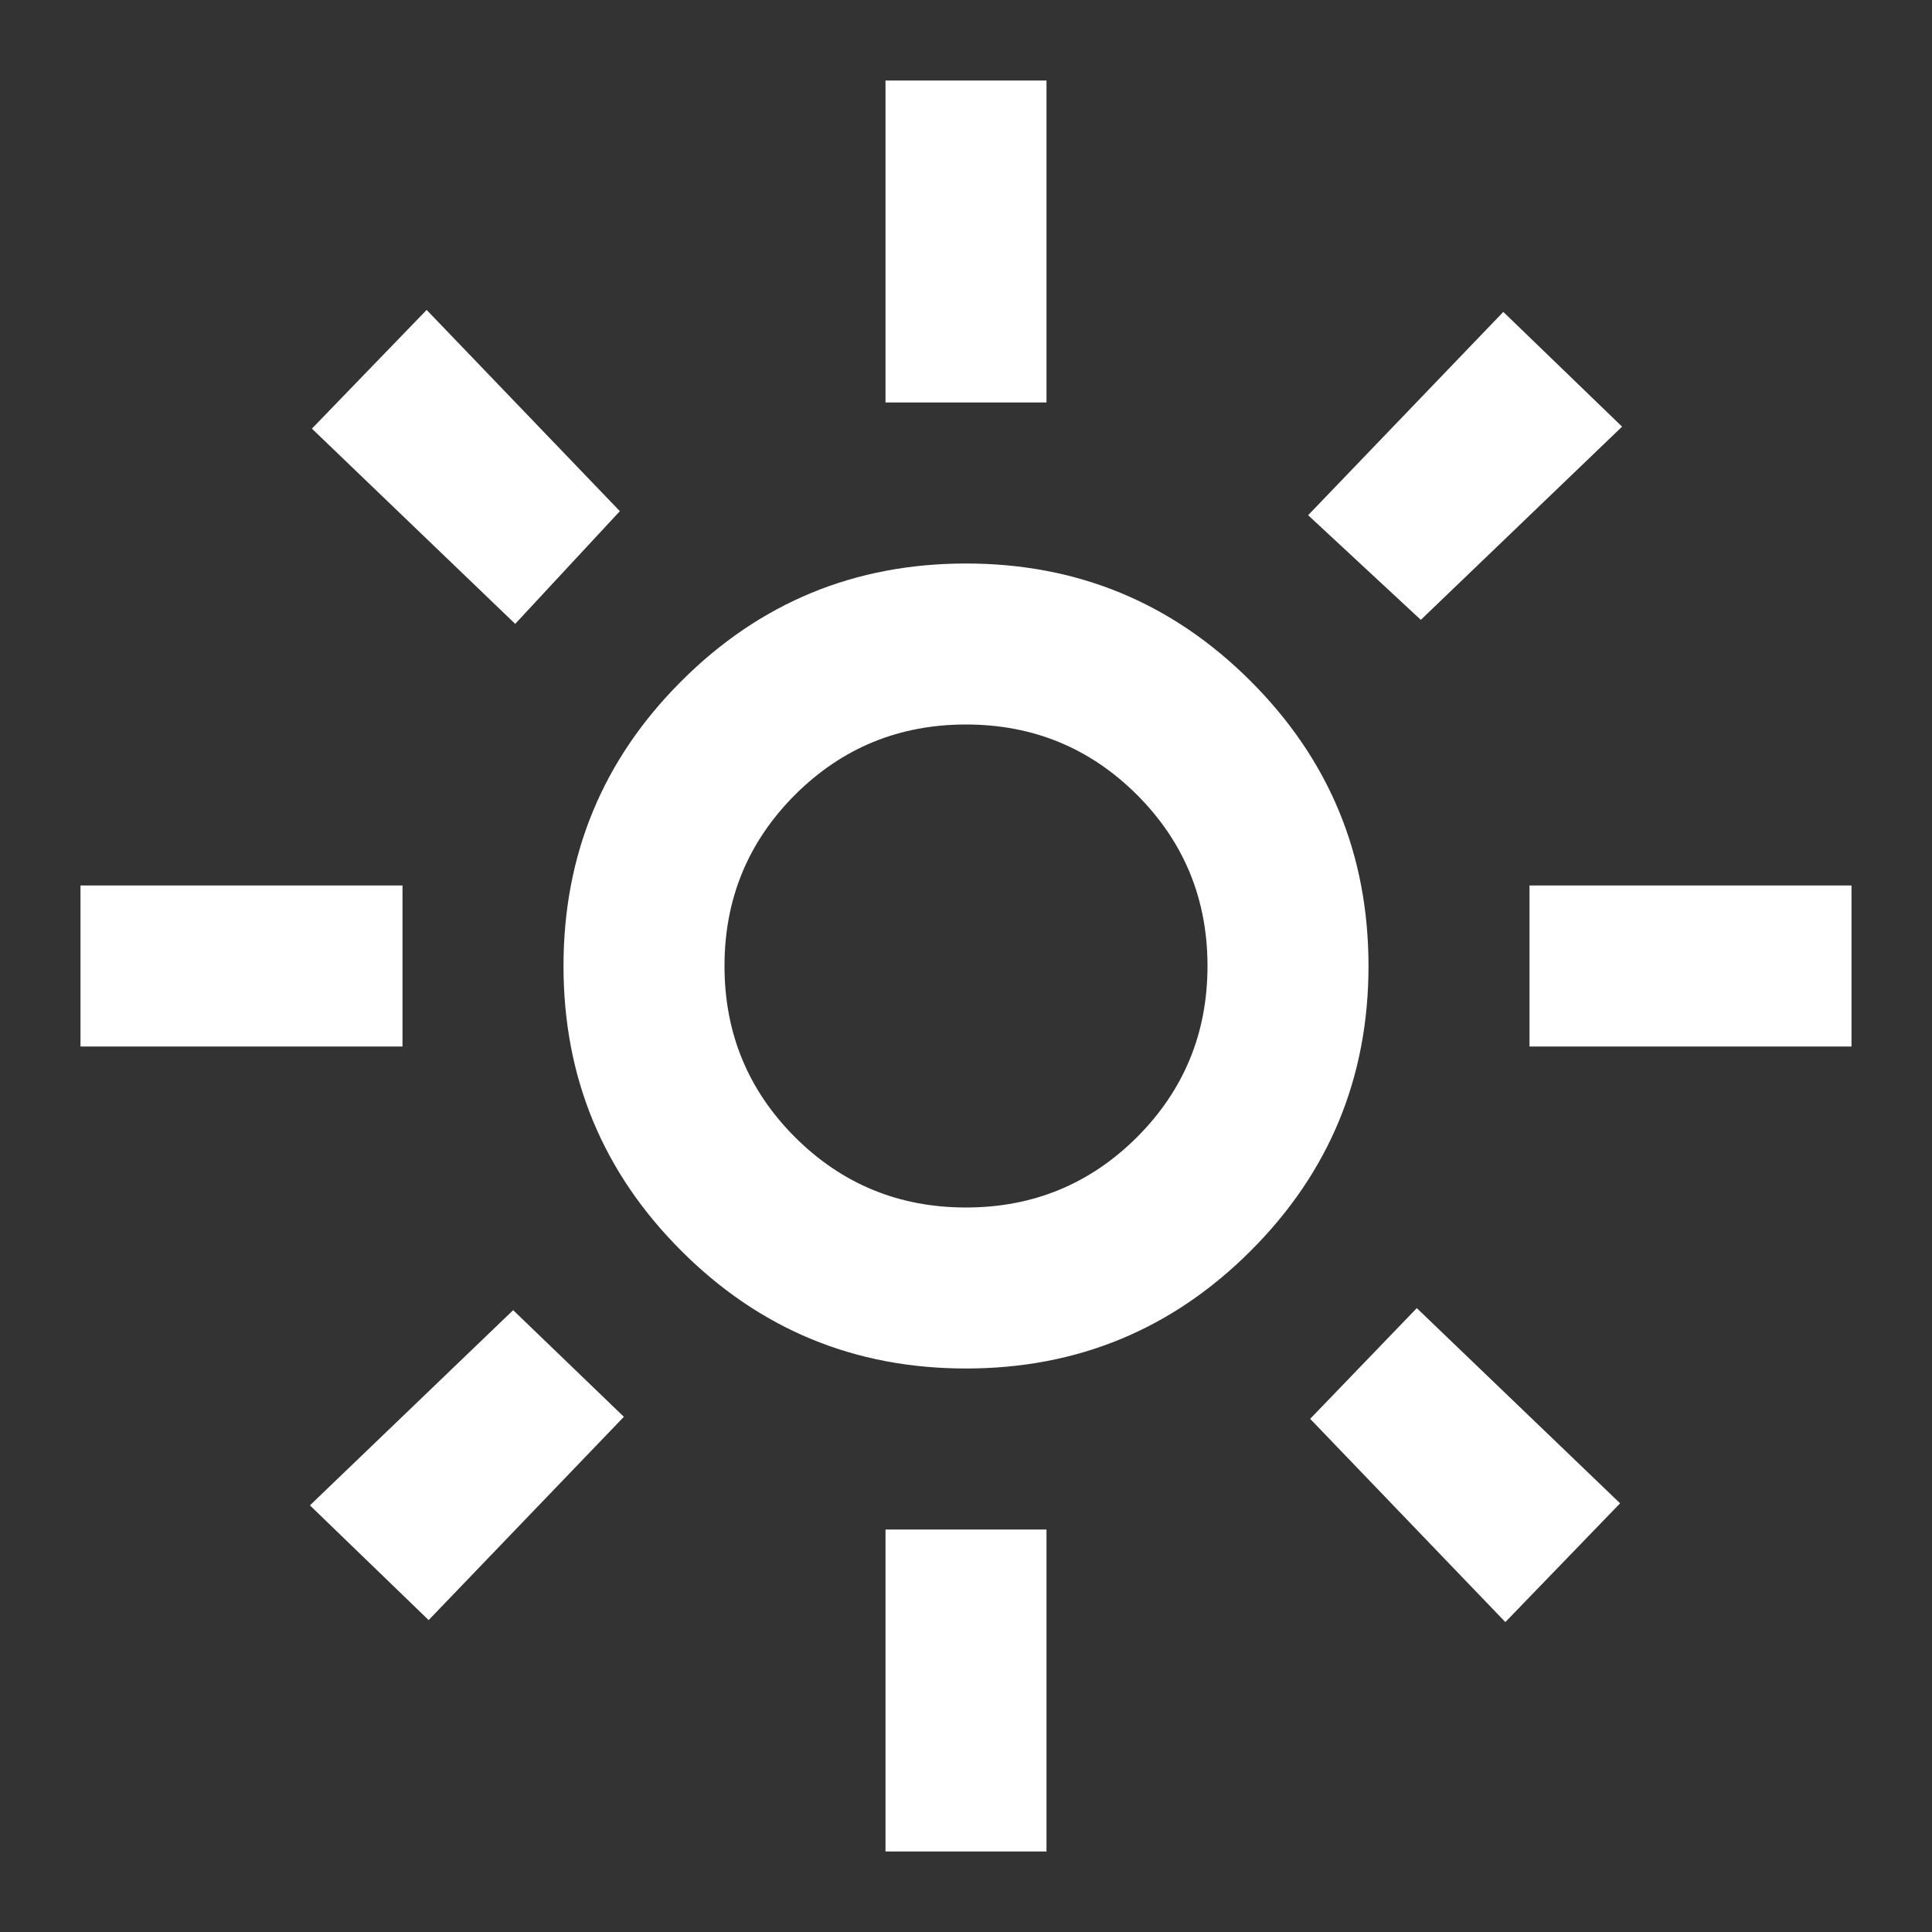 <svg width="36" height="36" viewBox="0 0 36 36" fill="none" xmlns="http://www.w3.org/2000/svg">
<rect x="0" y="0" width="36" height="36" fill="#333333" stroke="none"/>
<path d="M18 22.5C19.25 22.5 20.312 22.062 21.188 21.188C22.062 20.312 22.5 19.25 22.5 18C22.5 16.75 22.062 15.688 21.188 14.812C20.312 13.938 19.25 13.5 18 13.5C16.75 13.5 15.688 13.938 14.812 14.812C13.938 15.688 13.5 16.75 13.5 18C13.5 19.25 13.938 20.312 14.812 21.188C15.688 22.062 16.75 22.5 18 22.5ZM18 25.5C15.925 25.5 14.156 24.769 12.694 23.306C11.231 21.844 10.5 20.075 10.5 18C10.5 15.925 11.231 14.156 12.694 12.694C14.156 11.231 15.925 10.5 18 10.5C20.075 10.5 21.844 11.231 23.306 12.694C24.769 14.156 25.5 15.925 25.5 18C25.5 20.075 24.769 21.844 23.306 23.306C21.844 24.769 20.075 25.5 18 25.5ZM7.5 19.5H1.5V16.5H7.5V19.5ZM34.5 19.5H28.5V16.5H34.5V19.5ZM16.5 7.5V1.5H19.5V7.5H16.5ZM16.5 34.5V28.5H19.5V34.5H16.5ZM9.6 11.625L5.812 7.987L7.95 5.775L11.55 9.525L9.6 11.625ZM28.05 30.225L24.413 26.438L26.4 24.375L30.188 28.012L28.05 30.225ZM24.375 9.6L28.012 5.812L30.225 7.95L26.475 11.55L24.375 9.6ZM5.775 28.05L9.562 24.413L11.625 26.4L7.987 30.188L5.775 28.05Z" fill="white"/>
</svg>
